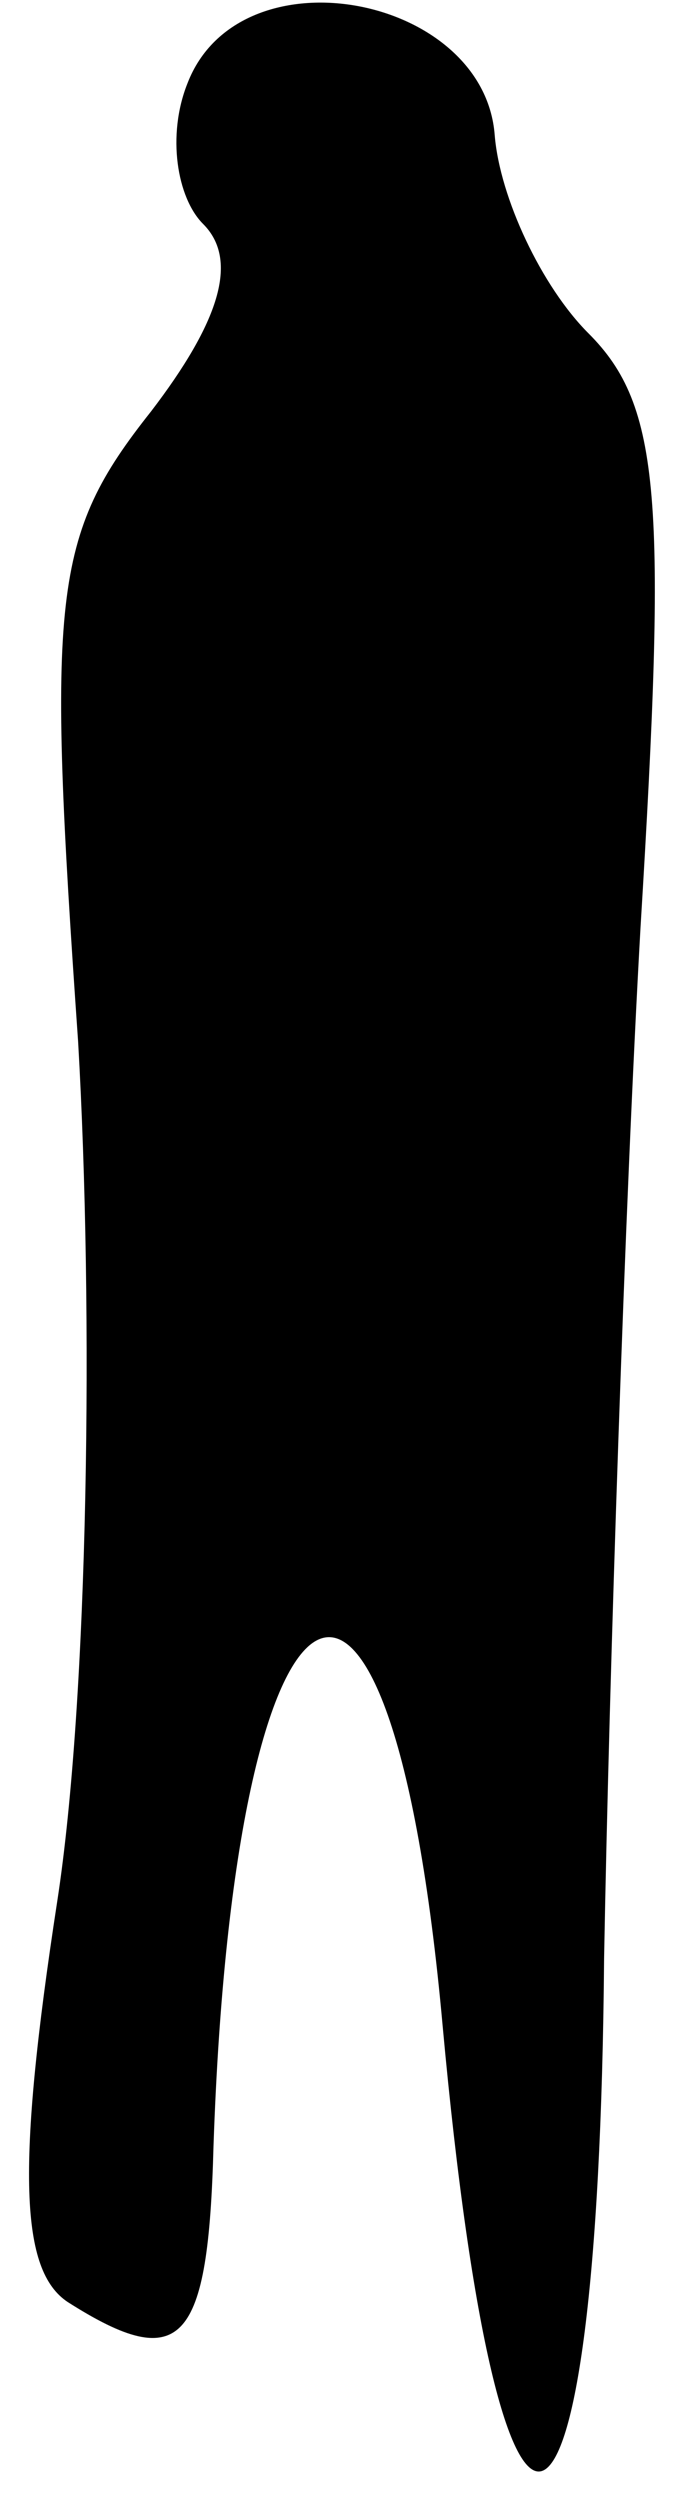 <?xml version="1.0" standalone="no"?>
<!DOCTYPE svg PUBLIC "-//W3C//DTD SVG 20010904//EN"
 "http://www.w3.org/TR/2001/REC-SVG-20010904/DTD/svg10.dtd">
<svg version="1.0" xmlns="http://www.w3.org/2000/svg"
 width="13pt" height="48pt" viewBox="0 0 13 48"
 preserveAspectRatio="xMidYMid meet">
<g transform="translate(0,48) scale(0.1,-0.1)"
fill="#000000" stroke="none">
<path fill="#000000" stroke="none" d="M36 464 c-4 -10 -2 -22 3 -27 7 -7 3
-19 -10 -36 -19 -24 -20 -35 -14 -121 3 -52 2 -126 -4 -165 -8 -52 -7 -71 2
-77 22 -14 27 -8 28 30 4 117 34 134 44 23 11 -120 30 -112 31 13 1 55 4 145
7 198 5 82 4 100 -10 114 -9 9 -17 26 -18 38 -2 27 -49 36 -59 10z"/>
</g>
</svg>
